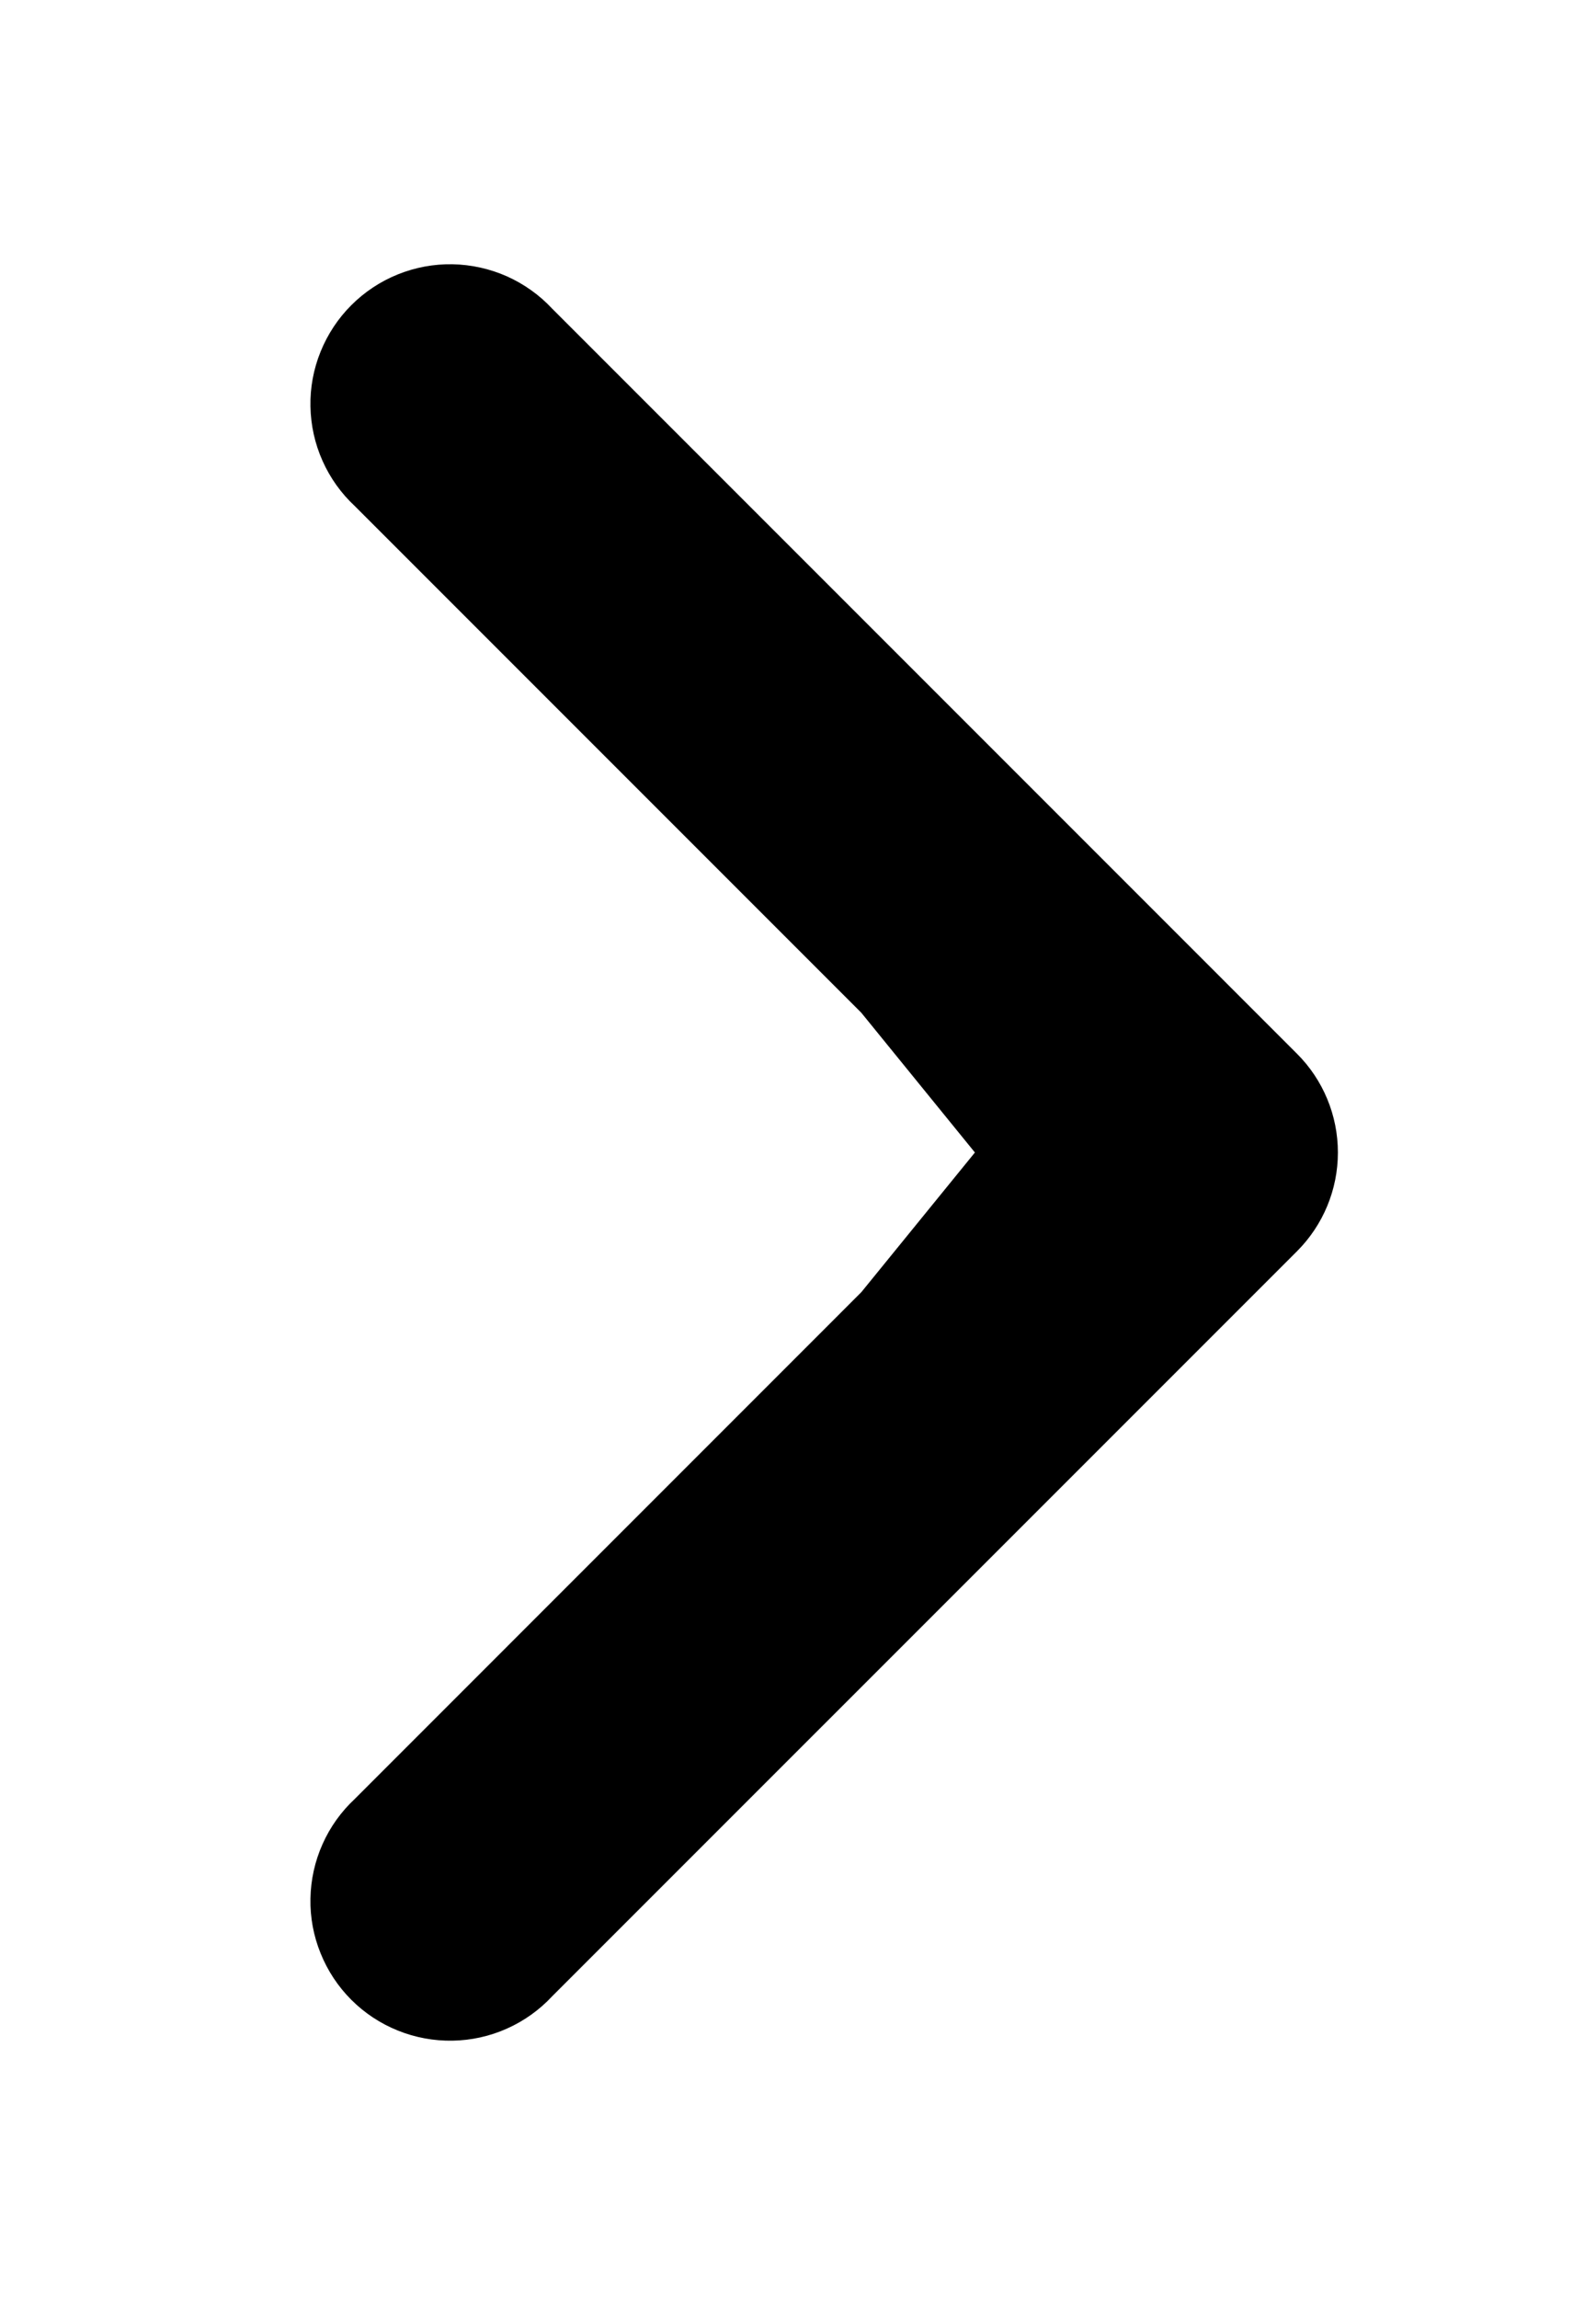 <svg width="25" height="36" viewBox="0 0 25 36" fill="none" xmlns="http://www.w3.org/2000/svg">
<g filter="url(#filter0_d_1409_21)">
<path d="M5.559 3.926L13.492 11.859L15.271 14.047L13.492 16.234L5.559 24.168C5.344 24.368 5.171 24.609 5.052 24.878C4.932 25.146 4.868 25.436 4.863 25.73C4.857 26.023 4.911 26.315 5.022 26.587C5.132 26.86 5.295 27.107 5.503 27.315C5.711 27.523 5.958 27.686 6.231 27.796C6.503 27.906 6.795 27.96 7.088 27.955C7.382 27.95 7.672 27.886 7.94 27.766C8.208 27.647 8.45 27.474 8.65 27.259L20.317 15.593C20.727 15.182 20.957 14.627 20.957 14.047C20.957 13.467 20.727 12.911 20.317 12.501L8.65 0.834C8.45 0.619 8.208 0.447 7.94 0.327C7.672 0.208 7.382 0.144 7.088 0.138C6.795 0.133 6.503 0.187 6.231 0.297C5.958 0.407 5.711 0.571 5.503 0.779C5.295 0.987 5.132 1.234 5.022 1.506C4.911 1.779 4.857 2.07 4.863 2.364C4.868 2.658 4.932 2.948 5.052 3.216C5.171 3.484 5.344 3.726 5.559 3.926Z" fill="black"/>
</g>
<defs>
<filter id="filter0_d_1409_21" x="0.862" y="0.138" width="24.094" height="35.817" filterUnits="userSpaceOnUse" color-interpolation-filters="sRGB">
<feFlood flood-opacity="0" result="BackgroundImageFix"/>
<feColorMatrix in="SourceAlpha" type="matrix" values="0 0 0 0 0 0 0 0 0 0 0 0 0 0 0 0 0 0 127 0" result="hardAlpha"/>
<feOffset dy="4"/>
<feGaussianBlur stdDeviation="2"/>
<feComposite in2="hardAlpha" operator="out"/>
<feColorMatrix type="matrix" values="0 0 0 0 0 0 0 0 0 0 0 0 0 0 0 0 0 0 0.25 0"/>
<feBlend mode="normal" in2="BackgroundImageFix" result="effect1_dropShadow_1409_21"/>
<feBlend mode="normal" in="SourceGraphic" in2="effect1_dropShadow_1409_21" result="shape"/>
</filter>
</defs>
</svg>

